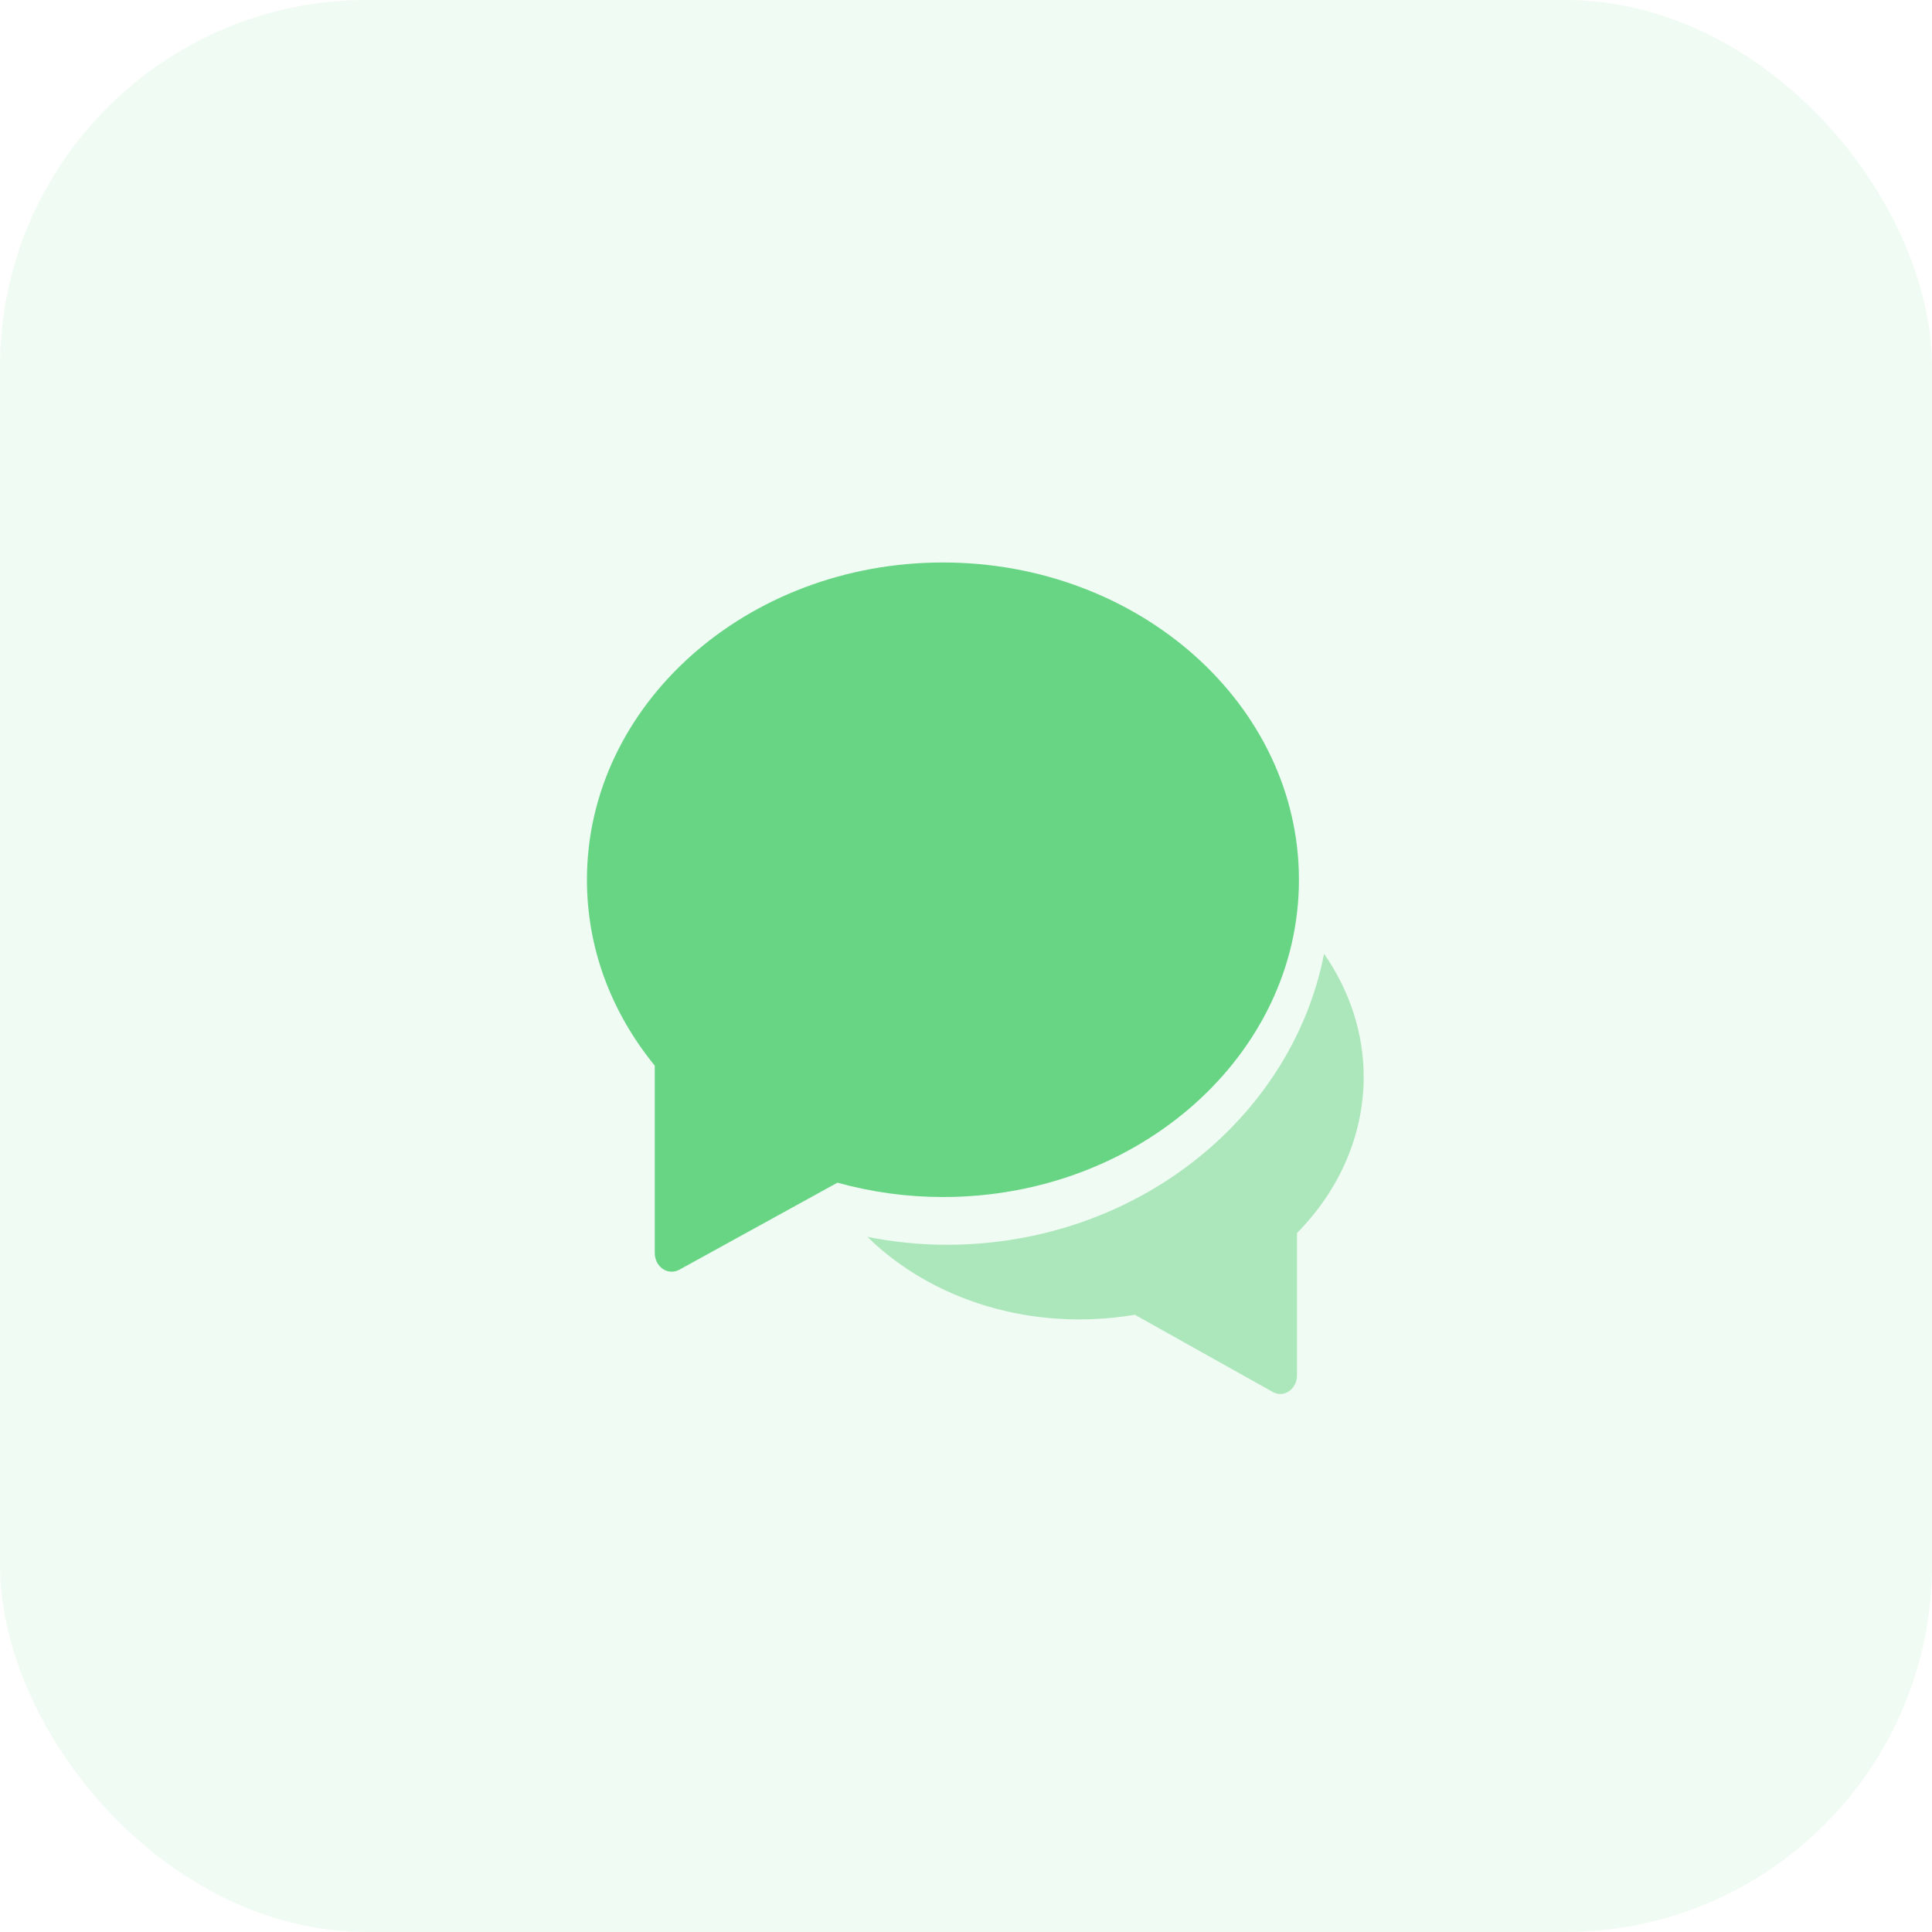 <svg width="79" height="79" viewBox="0 0 79 79" fill="none" xmlns="http://www.w3.org/2000/svg">
<rect opacity="0.1" width="79" height="79" rx="15" fill="#68D585"/>
<path opacity="0.5" d="M54.142 39C52.816 45.757 46.408 50.899 38.72 50.899C37.63 50.899 36.542 50.788 35.469 50.576C38.105 53.163 42.186 54.468 46.404 53.761L52.048 56.92C52.144 56.973 52.249 57 52.353 57C52.478 57 52.602 56.962 52.712 56.886C52.912 56.748 53.035 56.502 53.035 56.237V50.419C54.795 48.632 55.761 46.377 55.761 44.035C55.761 42.244 55.191 40.515 54.142 39Z" fill="#68D585"/>
<path d="M38.557 23C30.53 23 24 28.82 24 35.974C24 38.723 24.957 41.345 26.773 43.575V51.237C26.773 51.502 26.898 51.747 27.101 51.886C27.213 51.962 27.339 52 27.466 52C27.572 52 27.678 51.973 27.776 51.92L34.243 48.36C35.654 48.75 37.104 48.947 38.557 48.947C46.584 48.947 53.114 43.127 53.114 35.974C53.114 28.82 46.584 23 38.557 23Z" fill="#68D585"/>
</svg>
